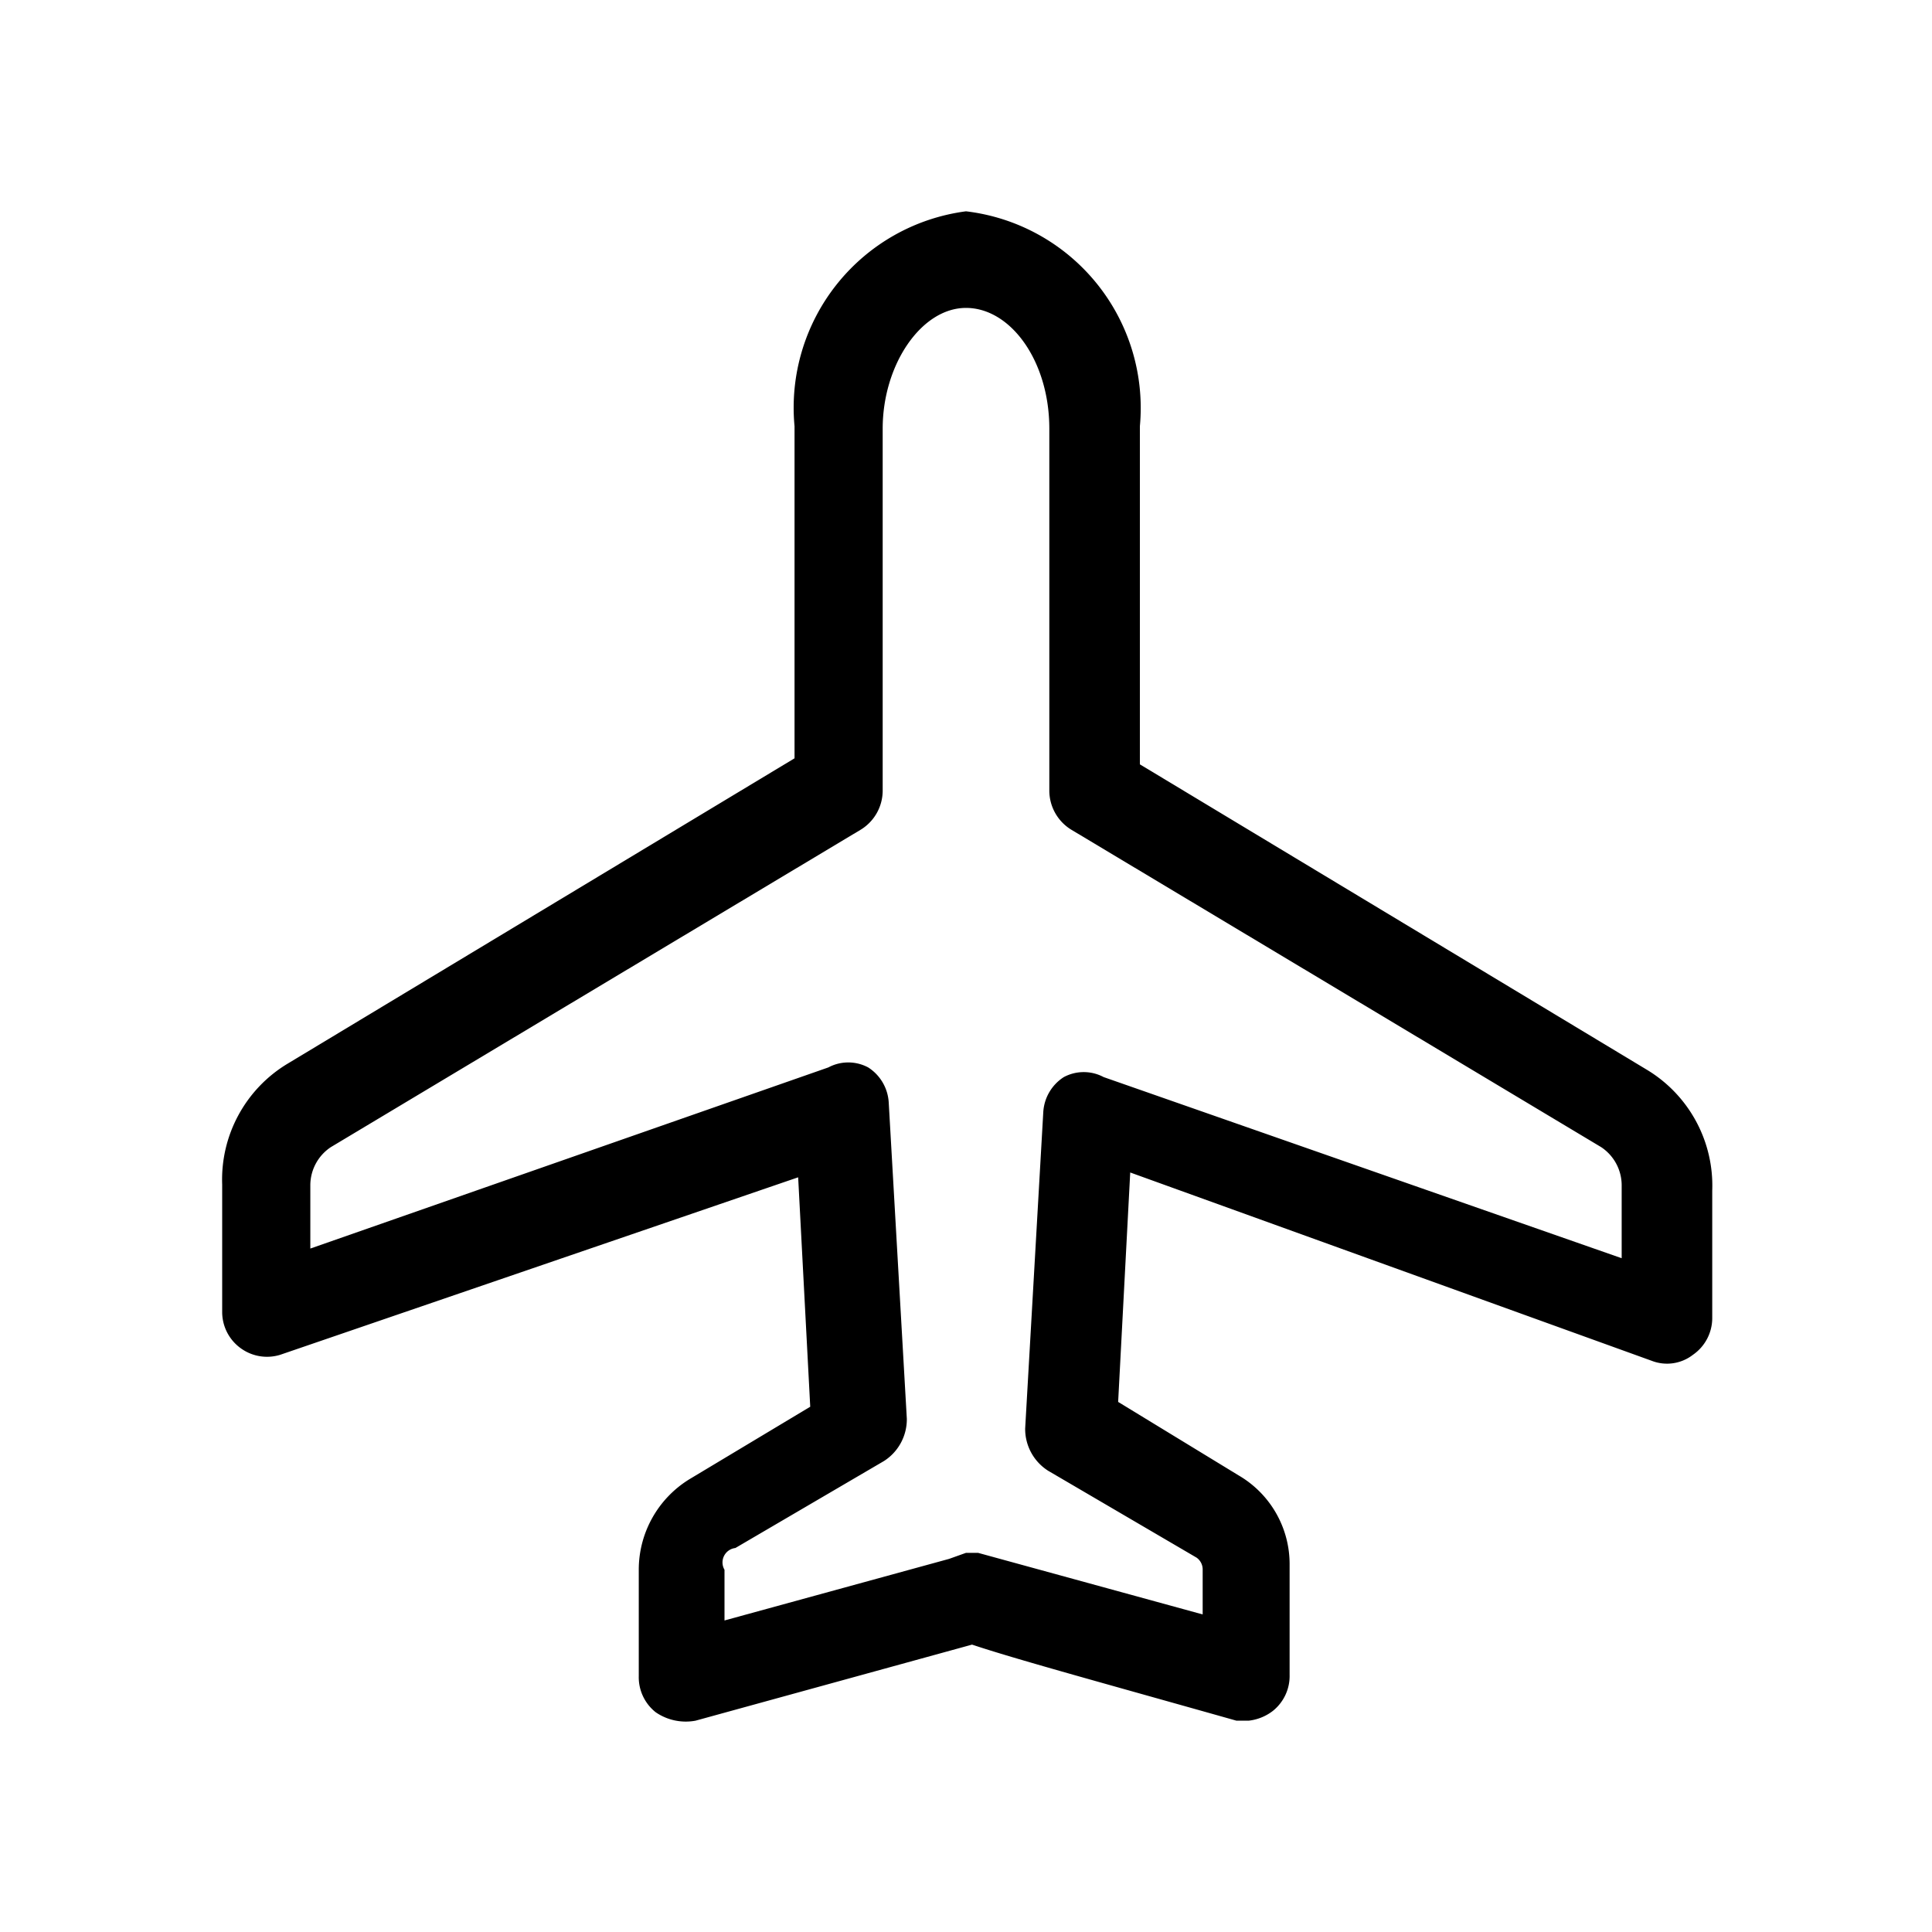 <svg xmlns="http://www.w3.org/2000/svg" viewBox="0 0 16 16"><path d="M10.34 14.25h-.1c-1.17-.33-1.83-.51-2.19-.63l-2.29.63a.44.44 0 0 1-.33-.07.37.37 0 0 1-.14-.3V13a.88.88 0 0 1 .42-.75l1-.6-.1-1.9-4.29 1.47a.37.37 0 0 1-.32-.05.37.37 0 0 1-.16-.3V9.81a1.12 1.12 0 0 1 .54-1l4.2-2.53V3.53A1.64 1.64 0 0 1 8 1.75a1.64 1.64 0 0 1 1.44 1.78v2.8l4.2 2.53a1.12 1.12 0 0 1 .54 1v1.06a.37.37 0 0 1-.16.3.35.35 0 0 1-.34.05L9.36 9.71l-.1 1.9 1 .61a.85.85 0 0 1 .42.74v.91a.37.37 0 0 1-.14.3.4.4 0 0 1-.2.08zM8 12.86h.1l1.86.51V13a.12.12 0 0 0-.05-.1l-1.23-.72a.41.41 0 0 1-.19-.35l.15-2.62a.37.37 0 0 1 .17-.29.35.35 0 0 1 .33 0l4.29 1.5v-.61a.38.38 0 0 0-.17-.31L8.87 6.87a.38.38 0 0 1-.18-.32v-3c0-.56-.32-1-.69-1s-.69.47-.69 1v3a.38.38 0 0 1-.18.32L2.74 9.5a.38.38 0 0 0-.17.31v.53l4.29-1.5a.35.35 0 0 1 .33 0 .37.37 0 0 1 .17.29l.15 2.62a.41.41 0 0 1-.19.35l-1.23.72A.12.12 0 0 0 6 13v.42l1.86-.51z"/></svg>